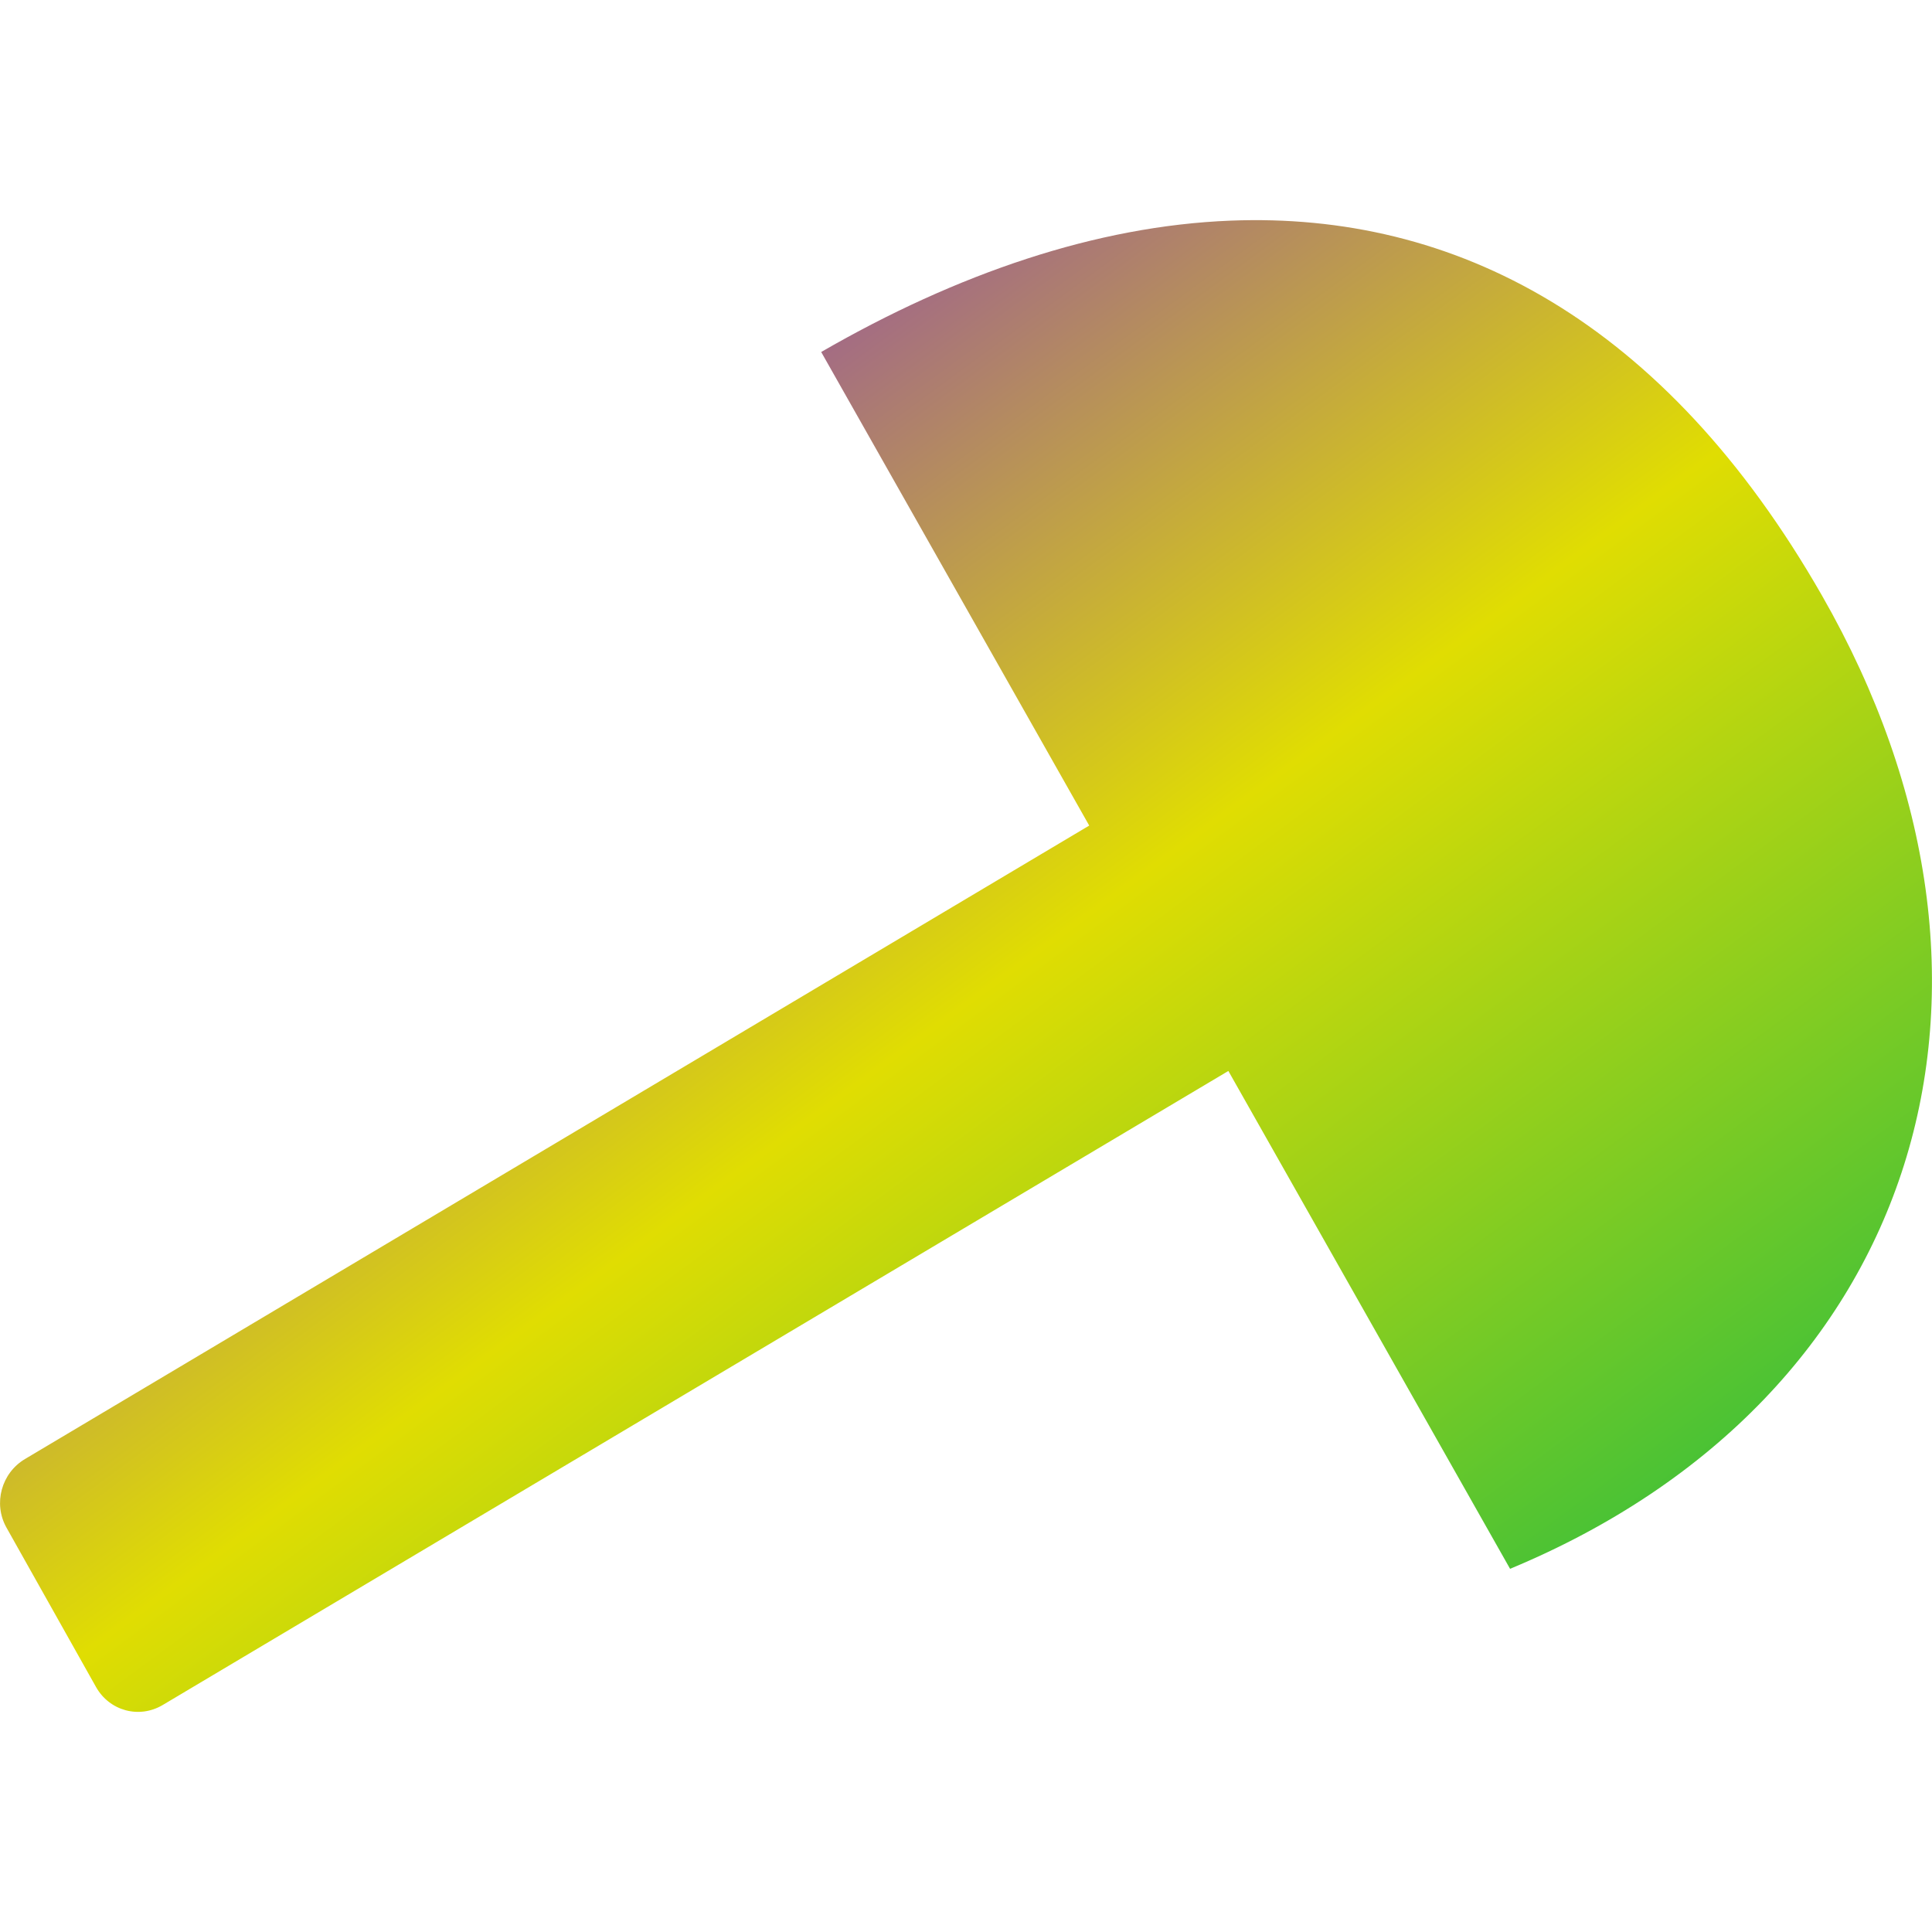 <svg xmlns="http://www.w3.org/2000/svg" xmlns:xlink="http://www.w3.org/1999/xlink" width="64" height="64" viewBox="0 0 64 64" version="1.1"><defs><linearGradient id="linear0" x1="0%" x2="100%" y1="0%" y2="100%"><stop offset="0%" style="stop-color:#6a00ff; stop-opacity:1"/><stop offset="50%" style="stop-color:#e0dd02; stop-opacity:1"/><stop offset="100%" style="stop-color:#00b54e; stop-opacity:1"/></linearGradient></defs><g id="surface1"><path style=" stroke:none;fill-rule:nonzero;fill:url(#linear0);" d="M 40.762 7.309 C 36.316 7.484 31.703 9.062 27.203 11.66 L 36.082 27.348 L 0.828 48.332 C 0.047 48.797 -0.23 49.805 0.211 50.598 L 3.18 55.883 C 3.625 56.676 4.609 56.945 5.391 56.48 L 40.691 35.477 L 50.023 51.969 C 63.629 46.316 67.777 32.684 60.355 19.727 C 55.125 10.59 48.172 7.016 40.762 7.309 Z M 40.762 7.309 "/></g></svg>
